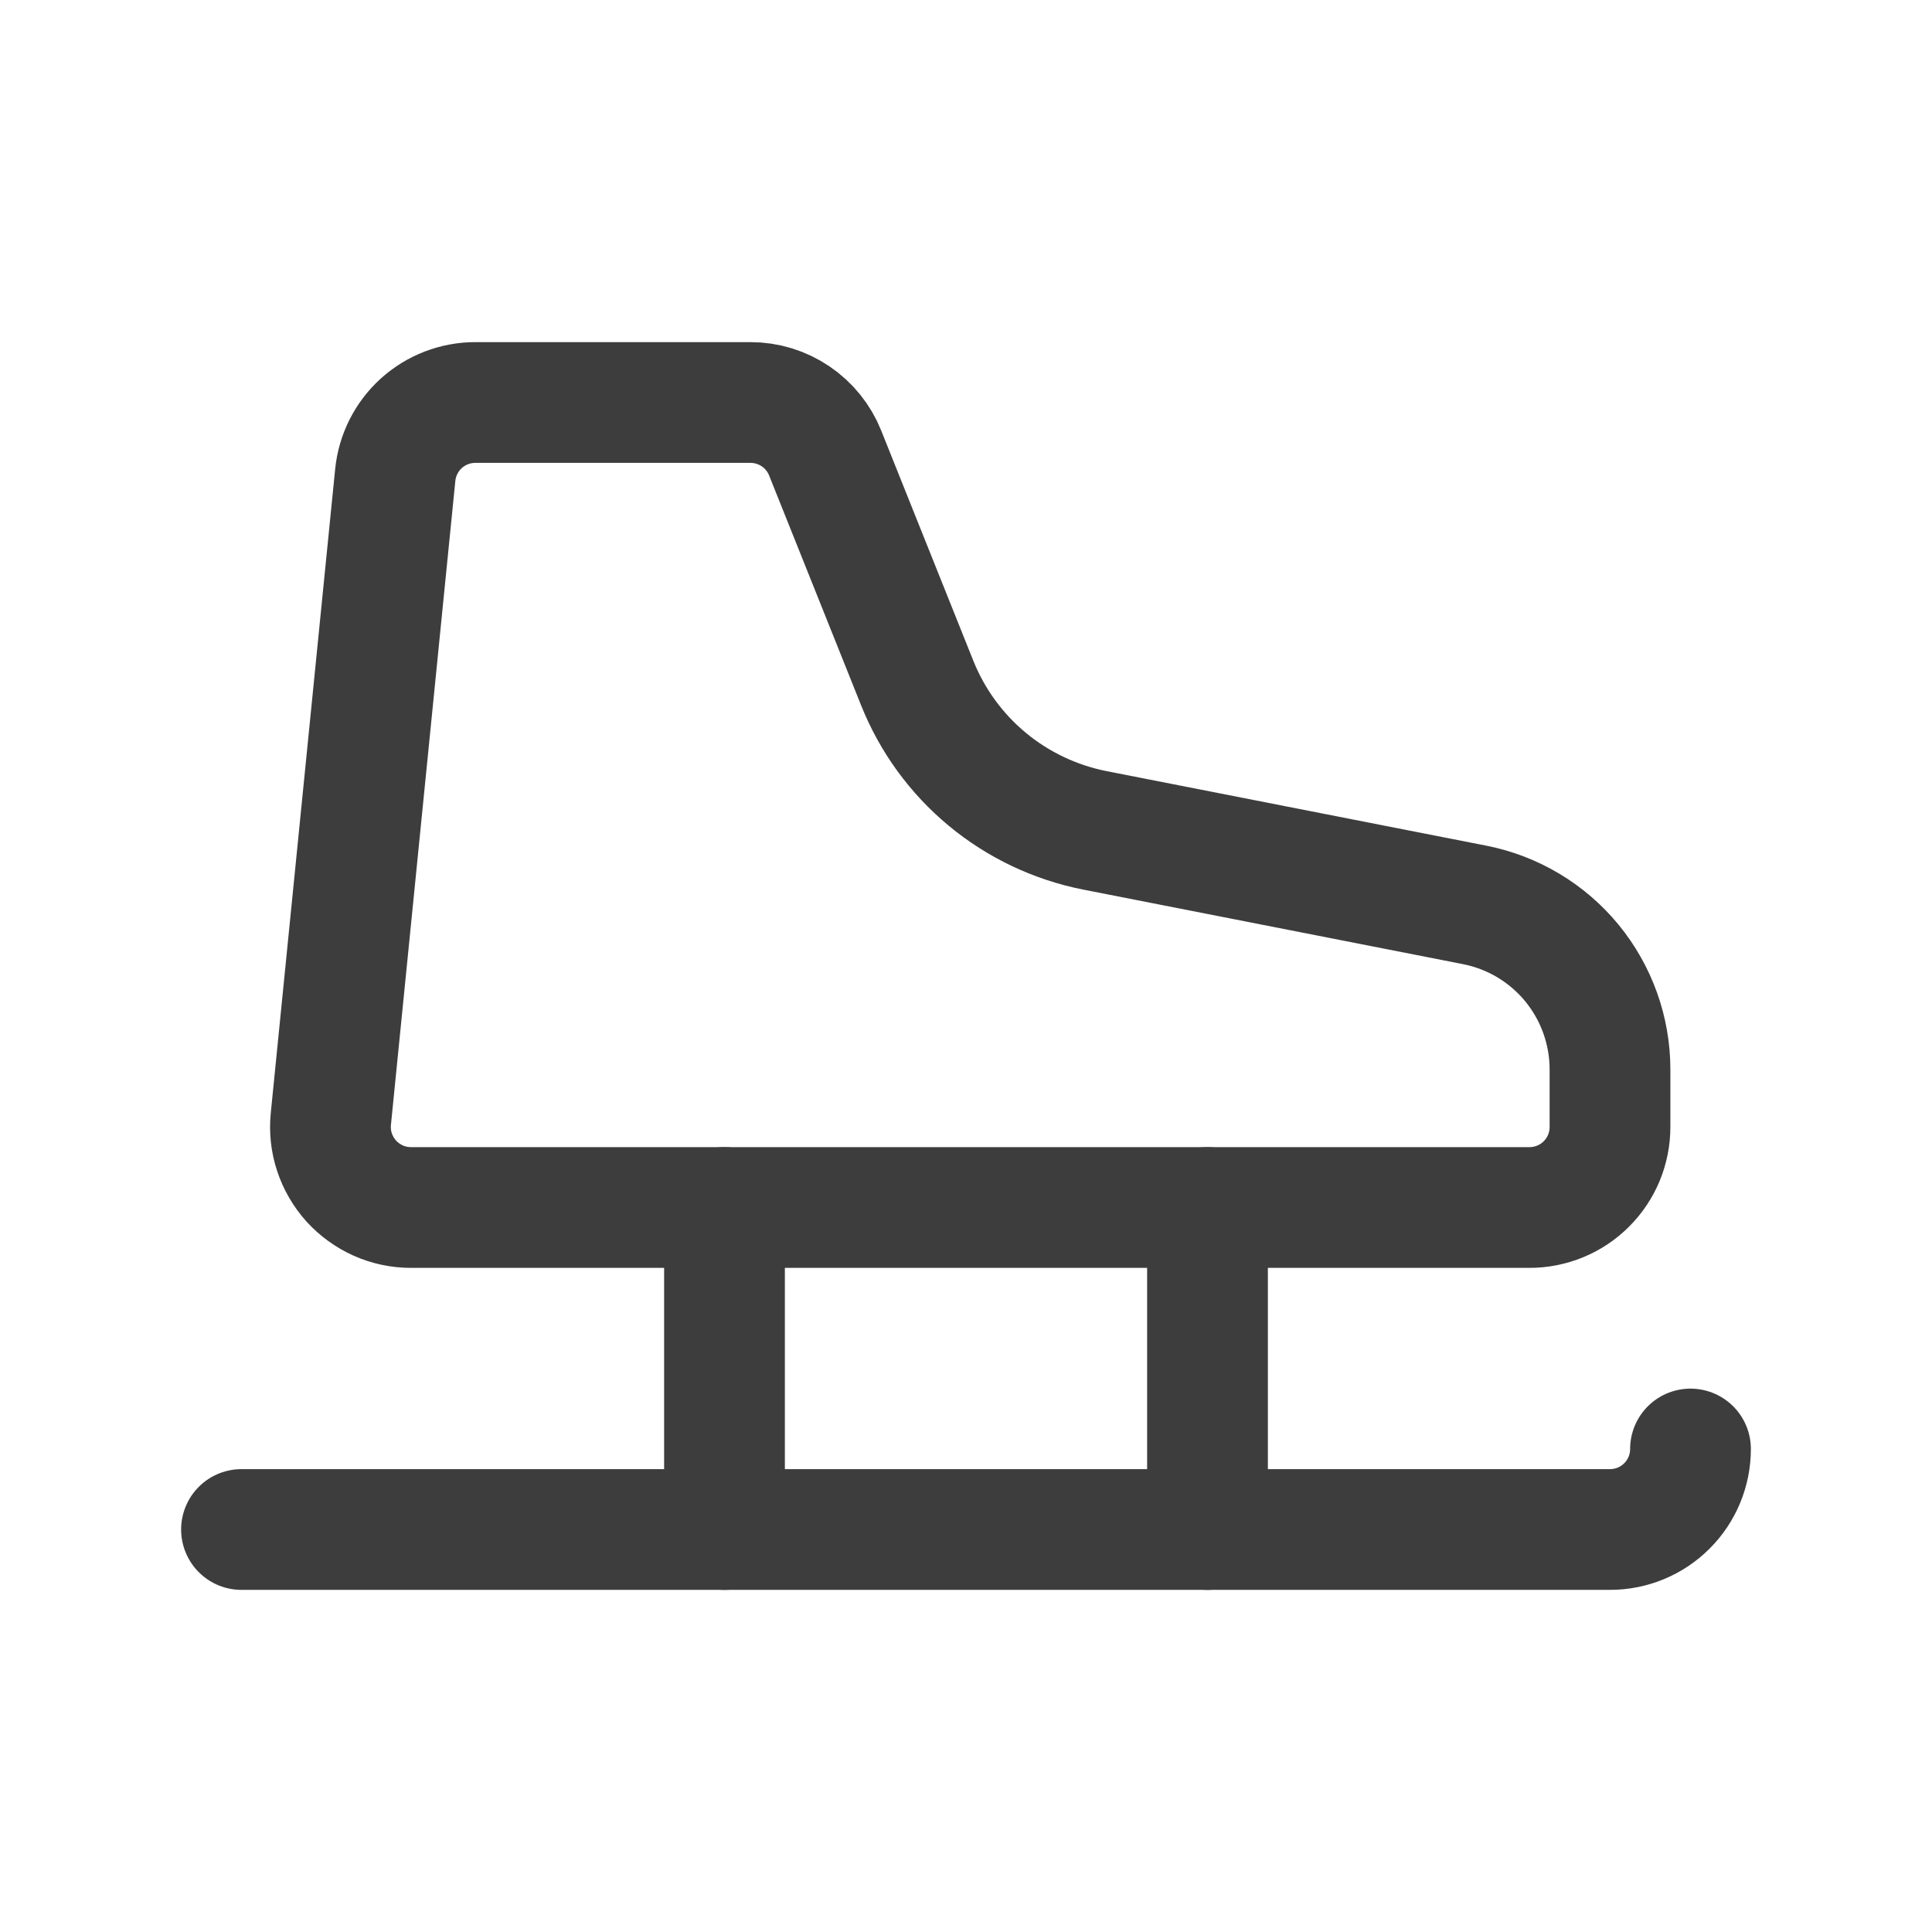 <svg width="24" height="24" viewBox="0 0 24 24" fill="none" xmlns="http://www.w3.org/2000/svg">
<path d="M5.905 5H9.323C9.523 5 9.718 5.06 9.883 5.172C10.049 5.284 10.177 5.443 10.251 5.629L11.394 8.485C11.58 8.95 11.879 9.361 12.265 9.681C12.65 10 13.11 10.218 13.601 10.315L18.318 11.241C18.792 11.334 19.219 11.589 19.526 11.962C19.832 12.335 20 12.803 20 13.286V14C20 14.265 19.895 14.52 19.707 14.707C19.52 14.895 19.265 15 19 15H5.105C4.965 15 4.827 14.971 4.699 14.914C4.572 14.857 4.457 14.774 4.363 14.671C4.27 14.567 4.199 14.445 4.155 14.312C4.111 14.18 4.096 14.039 4.11 13.9L4.91 5.9C4.935 5.653 5.05 5.425 5.234 5.258C5.418 5.092 5.657 5 5.905 5Z" stroke="#3D3D3D" stroke-width="1.5" stroke-linecap="round" stroke-linejoin="round"/>
<path d="M3 19H20C20.265 19 20.52 18.895 20.707 18.707C20.895 18.52 21 18.265 21 18" stroke="#3D3D3D" stroke-width="1.5" stroke-linecap="round" stroke-linejoin="round"/>
<path d="M9 15V19" stroke="#3D3D3D" stroke-width="1.5" stroke-linecap="round" stroke-linejoin="round"/>
<path d="M15 15V19" stroke="#3D3D3D" stroke-width="1.5" stroke-linecap="round" stroke-linejoin="round"/>
</svg>
